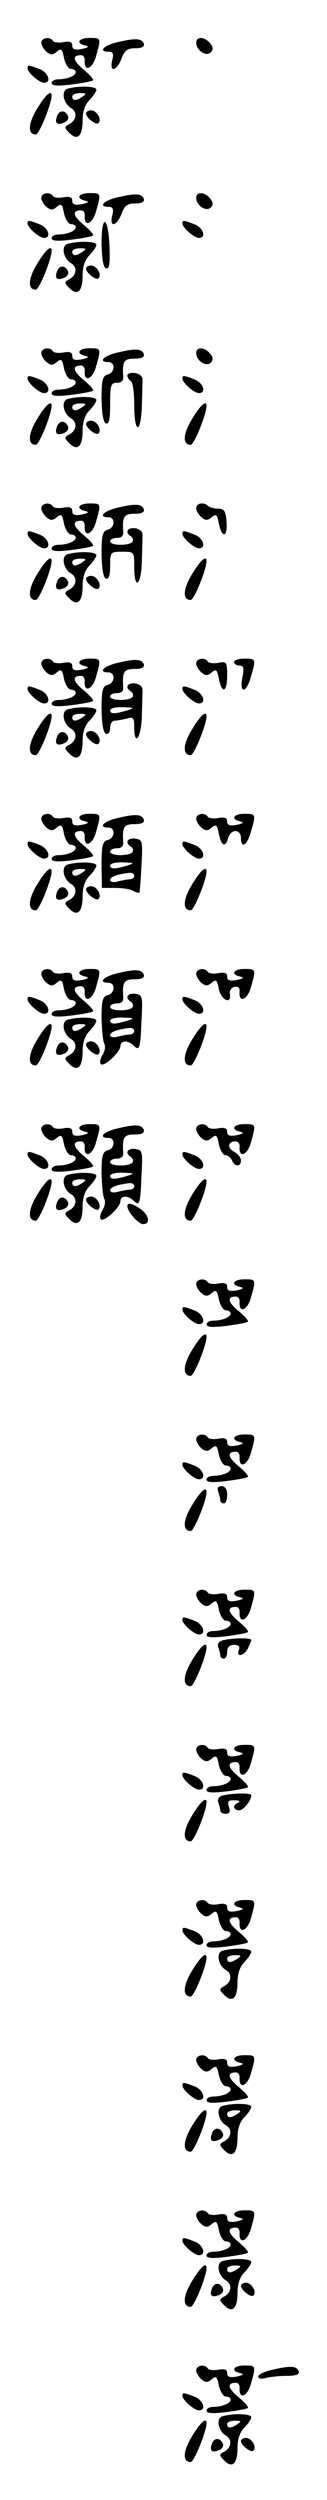 <?xml version="1.0" standalone="no"?>
<!DOCTYPE svg PUBLIC "-//W3C//DTD SVG 20010904//EN"
 "http://www.w3.org/TR/2001/REC-SVG-20010904/DTD/svg10.dtd">
<svg version="1.0" xmlns="http://www.w3.org/2000/svg"
 width="95pt" height="725pt" viewBox="0 0 95 725"
 preserveAspectRatio="xMidYMid meet">
<g transform="translate(0,725) scale(0.1,-0.1)"
fill="#000000" stroke="none">
<path d="M120 7126 c0 -7 7 -19 15 -26 12 -10 18 -10 30 0 13 11 16 8 21 -19
4 -17 13 -31 20 -31 8 0 14 -4 14 -9 0 -11 -25 -21 -51 -21 -10 0 -19 -5 -19
-11 0 -8 18 -9 58 -4 31 4 59 9 62 12 3 3 -10 17 -28 32 -31 26 -33 41 -6 41
6 0 11 -7 10 -16 -2 -34 23 -24 33 13 15 53 15 53 -19 53 -32 0 -41 -16 -12
-22 12 -3 9 -6 -10 -10 -21 -4 -28 -1 -28 10 0 10 -7 13 -25 10 -14 -3 -28 -1
-31 3 -8 14 -34 10 -34 -5z"/>
<path d="M343 7128 c-42 -9 -59 -28 -27 -28 12 0 15 -6 10 -25 -9 -36 13 -32
27 5 9 24 17 30 40 30 18 0 27 4 25 13 -6 16 -24 17 -75 5z"/>
<path d="M570 7126 c0 -22 29 -41 42 -28 8 8 8 15 -2 27 -16 19 -40 20 -40 1z"/>
<path d="M80 7052 c0 -12 34 -42 48 -42 23 0 12 31 -14 40 -31 12 -34 12 -34
2z"/>
<path d="M197 6993 c-20 -5 -14 -42 9 -56 19 -11 17 -34 -3 -46 -17 -9 -17
-11 -1 -27 23 -23 38 -9 38 37 0 26 7 46 20 59 11 11 20 25 20 30 0 10 -49 12
-83 3z m43 -23 c-19 -13 -30 -13 -30 0 0 6 10 10 23 10 18 0 19 -2 7 -10z"/>
<path d="M108 6935 c-27 -44 -28 -75 -4 -75 10 0 46 89 46 113 0 18 -18 2 -42
-38z"/>
<path d="M166 6914 c-8 -21 -1 -28 19 -20 9 3 15 11 13 18 -7 19 -25 20 -32 2z"/>
<path d="M250 6921 c0 -12 29 -35 36 -28 11 10 -5 37 -21 37 -8 0 -15 -4 -15
-9z"/>
<path d="M120 6676 c0 -7 7 -19 15 -26 12 -10 18 -10 30 0 13 11 16 8 21 -19
4 -17 13 -31 20 -31 8 0 14 -4 14 -9 0 -11 -25 -21 -51 -21 -10 0 -19 -5 -19
-11 0 -8 18 -9 58 -4 31 4 59 9 62 12 3 3 -10 17 -28 32 -31 26 -33 41 -6 41
6 0 11 -7 10 -16 -2 -34 23 -24 33 13 15 53 15 53 -19 53 -32 0 -41 -16 -12
-22 12 -3 9 -6 -10 -10 -21 -4 -28 -1 -28 10 0 10 -7 13 -25 10 -14 -3 -28 -1
-31 3 -8 14 -34 10 -34 -5z"/>
<path d="M343 6678 c-42 -9 -59 -28 -27 -28 12 0 15 -6 10 -25 -9 -36 13 -32
27 5 9 24 17 30 40 30 18 0 27 4 25 13 -6 16 -24 17 -75 5z"/>
<path d="M570 6676 c0 -22 29 -41 42 -28 8 8 8 15 -2 27 -16 19 -40 20 -40 1z"/>
<path d="M80 6602 c0 -12 34 -42 48 -42 23 0 12 31 -14 40 -31 12 -34 12 -34
2z"/>
<path d="M295 6543 c1 -45 5 -68 13 -71 10 -3 12 13 10 64 -4 89 -23 95 -23 7z"/>
<path d="M530 6602 c0 -12 34 -42 48 -42 23 0 12 31 -14 40 -31 12 -34 12 -34
2z"/>
<path d="M197 6543 c-20 -5 -14 -42 9 -56 19 -11 17 -34 -3 -46 -17 -9 -17
-11 -1 -27 23 -23 38 -9 38 37 0 26 7 46 20 59 11 11 20 25 20 30 0 10 -49 12
-83 3z m43 -23 c-19 -13 -30 -13 -30 0 0 6 10 10 23 10 18 0 19 -2 7 -10z"/>
<path d="M108 6485 c-27 -44 -28 -75 -4 -75 10 0 46 89 46 113 0 18 -18 2 -42
-38z"/>
<path d="M166 6464 c-8 -21 -1 -28 19 -20 9 3 15 11 13 18 -7 19 -25 20 -32 2z"/>
<path d="M250 6471 c0 -12 29 -35 36 -28 11 10 -5 37 -21 37 -8 0 -15 -4 -15
-9z"/>
<path d="M120 6226 c0 -7 7 -19 15 -26 12 -10 18 -10 30 0 13 11 16 8 21 -19
4 -17 13 -31 20 -31 8 0 14 -4 14 -9 0 -11 -25 -21 -51 -21 -10 0 -19 -5 -19
-11 0 -8 18 -9 58 -4 31 4 59 9 62 12 3 3 -10 17 -28 32 -31 26 -33 41 -6 41
6 0 11 -7 10 -16 -2 -34 23 -24 33 13 15 53 15 53 -19 53 -32 0 -41 -16 -12
-22 12 -3 9 -6 -10 -10 -21 -4 -28 -1 -28 10 0 10 -7 13 -25 10 -14 -3 -28 -1
-31 3 -8 14 -34 10 -34 -5z"/>
<path d="M343 6228 c-41 -9 -60 -28 -28 -28 21 0 19 -31 -2 -36 -15 -4 -18
-16 -18 -71 1 -43 5 -68 13 -71 9 -3 12 14 12 57 0 54 2 61 20 61 13 0 19 6
18 18 -3 44 2 52 33 52 20 0 29 4 27 13 -6 16 -24 17 -75 5z"/>
<path d="M570 6226 c0 -22 29 -41 42 -28 8 8 8 15 -2 27 -16 19 -40 20 -40 1z"/>
<path d="M370 6161 c0 -5 5 -13 10 -16 6 -3 10 -35 10 -71 0 -81 19 -85 22 -4
1 33 2 68 2 78 1 10 -8 18 -21 20 -13 2 -23 -1 -23 -7z"/>
<path d="M80 6152 c0 -12 34 -42 48 -42 23 0 12 31 -14 40 -31 12 -34 12 -34
2z"/>
<path d="M530 6152 c0 -12 34 -42 48 -42 23 0 12 31 -14 40 -31 12 -34 12 -34
2z"/>
<path d="M197 6093 c-20 -5 -14 -42 9 -56 19 -11 17 -34 -3 -46 -17 -9 -17
-11 -1 -27 23 -23 38 -9 38 37 0 26 7 46 20 59 11 11 20 25 20 30 0 10 -49 12
-83 3z m43 -23 c-19 -13 -30 -13 -30 0 0 6 10 10 23 10 18 0 19 -2 7 -10z"/>
<path d="M108 6035 c-27 -44 -28 -75 -4 -75 10 0 46 89 46 113 0 18 -18 2 -42
-38z"/>
<path d="M558 6035 c-27 -44 -28 -75 -4 -75 10 0 46 89 46 113 0 18 -18 2 -42
-38z"/>
<path d="M166 6014 c-8 -21 -1 -28 19 -20 9 3 15 11 13 18 -7 19 -25 20 -32 2z"/>
<path d="M250 6021 c0 -12 29 -35 36 -28 11 10 -5 37 -21 37 -8 0 -15 -4 -15
-9z"/>
<path d="M120 5776 c0 -7 7 -19 15 -26 12 -10 18 -10 30 0 13 11 16 8 21 -19
4 -17 13 -31 20 -31 8 0 14 -4 14 -9 0 -11 -25 -21 -51 -21 -10 0 -19 -5 -19
-11 0 -8 18 -9 58 -4 31 4 59 9 62 12 3 3 -10 17 -28 32 -31 26 -33 41 -6 41
6 0 11 -7 10 -16 -2 -34 23 -24 33 13 15 53 15 53 -19 53 -32 0 -41 -16 -12
-22 12 -3 9 -6 -10 -10 -21 -4 -28 -1 -28 10 0 10 -7 13 -25 10 -14 -3 -28 -1
-31 3 -8 14 -34 10 -34 -5z"/>
<path d="M343 5778 c-41 -9 -60 -28 -28 -28 21 0 19 -31 -2 -36 -15 -4 -18
-16 -18 -71 1 -43 5 -68 13 -71 8 -2 12 9 12 37 0 40 1 41 35 41 35 0 35 0 35
-45 0 -68 20 -54 22 15 1 33 2 68 2 78 1 10 -8 18 -21 20 -23 3 -31 -12 -13
-23 6 -4 8 -11 5 -16 -8 -12 -65 -12 -65 1 0 6 9 10 20 10 13 0 19 6 18 18 -3
44 2 52 33 52 20 0 29 4 27 13 -6 16 -24 17 -75 5z"/>
<path d="M570 5776 c0 -7 7 -19 15 -26 12 -10 18 -10 30 0 13 11 16 8 21 -19
9 -44 26 -39 22 7 -2 30 -7 37 -25 37 -12 0 -25 4 -29 8 -12 12 -34 8 -34 -7z"/>
<path d="M80 5702 c0 -12 34 -42 48 -42 23 0 12 31 -14 40 -31 12 -34 12 -34
2z"/>
<path d="M530 5702 c0 -12 34 -42 48 -42 23 0 12 31 -14 40 -31 12 -34 12 -34
2z"/>
<path d="M197 5643 c-20 -5 -14 -42 9 -56 19 -11 17 -34 -3 -46 -17 -9 -17
-11 -1 -27 23 -23 38 -9 38 37 0 26 7 46 20 59 11 11 20 25 20 30 0 10 -49 12
-83 3z m43 -23 c-19 -13 -30 -13 -30 0 0 6 10 10 23 10 18 0 19 -2 7 -10z"/>
<path d="M108 5585 c-27 -44 -28 -75 -4 -75 10 0 46 89 46 113 0 18 -18 2 -42
-38z"/>
<path d="M558 5585 c-27 -44 -28 -75 -4 -75 10 0 46 89 46 113 0 18 -18 2 -42
-38z"/>
<path d="M166 5564 c-8 -21 -1 -28 19 -20 9 3 15 11 13 18 -7 19 -25 20 -32 2z"/>
<path d="M250 5571 c0 -12 29 -35 36 -28 11 10 -5 37 -21 37 -8 0 -15 -4 -15
-9z"/>
<path d="M120 5326 c0 -7 7 -19 15 -26 12 -10 18 -10 30 0 13 11 16 8 21 -19
4 -17 13 -31 20 -31 8 0 14 -4 14 -9 0 -11 -25 -21 -51 -21 -10 0 -19 -5 -19
-11 0 -8 18 -9 58 -4 31 4 59 9 62 12 3 3 -10 17 -28 32 -31 26 -33 41 -6 41
6 0 11 -7 10 -16 -2 -34 23 -24 33 13 15 53 15 53 -19 53 -32 0 -41 -16 -12
-22 12 -3 9 -6 -10 -10 -21 -4 -28 -1 -28 10 0 10 -7 13 -25 10 -14 -3 -28 -1
-31 3 -8 14 -34 10 -34 -5z"/>
<path d="M343 5328 c-41 -9 -60 -28 -28 -28 21 0 19 -31 -2 -36 -15 -4 -18
-16 -18 -71 1 -43 5 -68 13 -71 7 -2 12 5 12 17 0 12 6 21 13 21 6 0 22 3 35
6 19 6 22 3 22 -25 0 -58 20 -31 22 29 1 33 2 68 2 78 1 10 -8 18 -21 20 -23
3 -31 -12 -13 -23 6 -4 8 -11 5 -16 -8 -12 -65 -12 -65 1 0 6 9 10 20 10 13 0
19 6 18 18 -3 44 2 52 33 52 20 0 29 4 27 13 -6 16 -24 17 -75 5z m27 -138
c-36 -11 -50 -11 -50 0 0 6 17 10 38 9 33 -1 34 -2 12 -9z"/>
<path d="M570 5326 c0 -7 7 -19 15 -26 12 -10 18 -10 30 0 13 11 16 8 21 -19
9 -45 24 -38 24 10 0 39 -2 41 -25 37 -14 -3 -28 -1 -31 3 -8 14 -34 10 -34
-5z"/>
<path d="M680 5330 c0 -5 7 -10 15 -10 13 0 15 -7 9 -35 -9 -48 12 -46 25 3
15 51 15 52 -19 52 -16 0 -30 -4 -30 -10z"/>
<path d="M80 5252 c0 -12 34 -42 48 -42 23 0 12 31 -14 40 -31 12 -34 12 -34
2z"/>
<path d="M530 5252 c0 -12 34 -42 48 -42 23 0 12 31 -14 40 -31 12 -34 12 -34
2z"/>
<path d="M197 5193 c-20 -5 -14 -42 9 -56 19 -11 17 -34 -3 -46 -17 -9 -17
-11 -1 -27 23 -23 38 -9 38 37 0 26 7 46 20 59 11 11 20 25 20 30 0 10 -49 12
-83 3z m43 -23 c-19 -13 -30 -13 -30 0 0 6 10 10 23 10 18 0 19 -2 7 -10z"/>
<path d="M108 5135 c-27 -44 -28 -75 -4 -75 10 0 46 89 46 113 0 18 -18 2 -42
-38z"/>
<path d="M558 5135 c-27 -44 -28 -75 -4 -75 10 0 46 89 46 113 0 18 -18 2 -42
-38z"/>
<path d="M166 5114 c-8 -21 -1 -28 19 -20 9 3 15 11 13 18 -7 19 -25 20 -32 2z"/>
<path d="M250 5121 c0 -12 29 -35 36 -28 11 10 -5 37 -21 37 -8 0 -15 -4 -15
-9z"/>
<path d="M120 4876 c0 -7 7 -19 15 -26 12 -10 18 -10 30 0 13 11 16 8 21 -19
4 -17 13 -31 20 -31 8 0 14 -4 14 -9 0 -11 -25 -21 -51 -21 -10 0 -19 -5 -19
-11 0 -8 18 -9 58 -4 31 4 59 9 62 12 3 3 -10 17 -28 32 -31 26 -33 41 -6 41
6 0 11 -7 10 -16 -2 -34 23 -24 33 13 15 53 15 53 -19 53 -32 0 -41 -16 -12
-22 12 -3 9 -6 -10 -10 -21 -4 -28 -1 -28 10 0 10 -7 13 -25 10 -14 -3 -28 -1
-31 3 -8 14 -34 10 -34 -5z"/>
<path d="M343 4878 c-41 -9 -60 -28 -28 -28 21 0 19 -31 -2 -36 -15 -4 -18
-16 -18 -72 l1 -67 39 0 c22 0 46 -4 53 -9 7 -4 15 -6 17 -5 1 2 4 38 6 79 4
71 3 75 -18 78 -23 3 -31 -12 -13 -23 6 -4 8 -11 5 -16 -8 -12 -65 -12 -65 1
0 6 9 10 20 10 13 0 19 6 18 18 -3 44 2 52 33 52 20 0 29 4 27 13 -6 16 -24
17 -75 5z m27 -138 c-36 -11 -50 -11 -50 0 0 6 17 10 38 9 33 -1 34 -2 12 -9z
m20 -30 c0 -5 -6 -10 -12 -10 -7 0 -23 -3 -35 -6 -13 -4 -23 -2 -23 4 0 9 20
17 58 21 6 0 12 -3 12 -9z"/>
<path d="M570 4876 c0 -7 7 -19 15 -26 12 -10 18 -10 30 0 13 11 16 8 21 -19
7 -35 19 -40 27 -11 3 11 12 20 21 20 9 0 16 -8 16 -20 0 -33 18 -22 29 18 15
51 15 52 -19 52 -32 0 -41 -16 -12 -22 12 -3 9 -6 -10 -10 -21 -4 -28 -1 -28
10 0 10 -7 13 -25 10 -14 -3 -28 -1 -31 3 -8 14 -34 10 -34 -5z"/>
<path d="M80 4802 c0 -12 34 -42 48 -42 23 0 12 31 -14 40 -31 12 -34 12 -34
2z"/>
<path d="M530 4802 c0 -12 34 -42 48 -42 23 0 12 31 -14 40 -31 12 -34 12 -34
2z"/>
<path d="M197 4743 c-20 -5 -14 -42 9 -56 19 -11 17 -34 -3 -46 -17 -9 -17
-11 -1 -27 23 -23 38 -9 38 37 0 26 7 46 20 59 11 11 20 25 20 30 0 10 -49 12
-83 3z m43 -23 c-19 -13 -30 -13 -30 0 0 6 10 10 23 10 18 0 19 -2 7 -10z"/>
<path d="M108 4685 c-27 -44 -28 -75 -4 -75 10 0 46 89 46 113 0 18 -18 2 -42
-38z"/>
<path d="M558 4685 c-27 -44 -28 -75 -4 -75 10 0 46 89 46 113 0 18 -18 2 -42
-38z"/>
<path d="M166 4664 c-8 -21 -1 -28 19 -20 9 3 15 11 13 18 -7 19 -25 20 -32 2z"/>
<path d="M250 4671 c0 -12 29 -35 36 -28 11 10 -5 37 -21 37 -8 0 -15 -4 -15
-9z"/>
<path d="M120 4426 c0 -7 7 -19 15 -26 12 -10 18 -10 30 0 13 11 16 8 21 -19
4 -17 13 -31 20 -31 8 0 14 -4 14 -9 0 -11 -25 -21 -51 -21 -10 0 -19 -5 -19
-11 0 -8 18 -9 58 -4 31 4 59 9 62 12 3 3 -10 17 -28 32 -31 26 -33 41 -6 41
6 0 11 -7 10 -16 -2 -34 23 -24 33 13 15 53 15 53 -19 53 -32 0 -41 -16 -12
-22 12 -3 9 -6 -10 -10 -21 -4 -28 -1 -28 10 0 10 -7 13 -25 10 -14 -3 -28 -1
-31 3 -8 14 -34 10 -34 -5z"/>
<path d="M343 4428 c-41 -9 -60 -28 -28 -28 21 0 19 -31 -2 -36 -15 -4 -18
-16 -18 -67 1 -34 4 -67 8 -74 4 -7 2 -21 -5 -32 -7 -11 -9 -23 -5 -27 9 -9
57 35 57 53 0 16 22 17 38 1 17 -17 20 -10 23 72 4 71 3 75 -18 78 -23 3 -31
-12 -13 -23 6 -4 8 -11 5 -16 -8 -12 -65 -12 -65 1 0 6 9 10 20 10 13 0 19 6
18 18 -3 44 2 52 33 52 20 0 29 4 27 13 -6 16 -24 17 -75 5z m27 -138 c-36
-11 -50 -11 -50 0 0 6 17 10 38 9 33 -1 34 -2 12 -9z m20 -30 c0 -5 -6 -10
-12 -10 -7 0 -23 -3 -35 -6 -13 -4 -23 -2 -23 4 0 9 20 17 58 21 6 0 12 -3 12
-9z"/>
<path d="M570 4426 c0 -7 7 -19 15 -26 12 -10 18 -10 30 0 13 11 16 8 21 -19
7 -32 37 -45 32 -14 -2 10 4 19 13 21 11 2 16 -3 15 -14 -3 -34 23 -24 33 13
15 53 15 53 -19 53 -32 0 -41 -16 -12 -22 12 -3 9 -6 -10 -10 -21 -4 -28 -1
-28 10 0 10 -7 13 -25 10 -14 -3 -28 -1 -31 3 -8 14 -34 10 -34 -5z"/>
<path d="M80 4352 c0 -12 34 -42 48 -42 23 0 12 31 -14 40 -31 12 -34 12 -34
2z"/>
<path d="M530 4352 c0 -12 34 -42 48 -42 23 0 12 31 -14 40 -31 12 -34 12 -34
2z"/>
<path d="M197 4293 c-20 -5 -14 -42 9 -56 19 -11 17 -34 -3 -46 -17 -9 -17
-11 -1 -27 23 -23 38 -9 38 37 0 26 7 46 20 59 11 11 20 25 20 30 0 10 -49 12
-83 3z m43 -23 c-19 -13 -30 -13 -30 0 0 6 10 10 23 10 18 0 19 -2 7 -10z"/>
<path d="M108 4235 c-27 -44 -28 -75 -4 -75 10 0 46 89 46 113 0 18 -18 2 -42
-38z"/>
<path d="M558 4235 c-27 -44 -28 -75 -4 -75 10 0 46 89 46 113 0 18 -18 2 -42
-38z"/>
<path d="M166 4214 c-8 -21 -1 -28 19 -20 9 3 15 11 13 18 -7 19 -25 20 -32 2z"/>
<path d="M250 4221 c0 -12 29 -35 36 -28 11 10 -5 37 -21 37 -8 0 -15 -4 -15
-9z"/>
<path d="M120 3976 c0 -7 7 -19 15 -26 12 -10 18 -10 30 0 13 11 16 8 21 -19
4 -17 13 -31 20 -31 8 0 14 -4 14 -9 0 -11 -25 -21 -51 -21 -10 0 -19 -5 -19
-11 0 -8 18 -9 58 -4 31 4 59 9 62 12 3 3 -10 17 -28 32 -31 26 -33 41 -6 41
6 0 11 -7 10 -16 -2 -34 23 -24 33 13 15 53 15 53 -19 53 -32 0 -41 -16 -12
-22 12 -3 9 -6 -10 -10 -21 -4 -28 -1 -28 10 0 10 -7 13 -25 10 -14 -3 -28 -1
-31 3 -8 14 -34 10 -34 -5z"/>
<path d="M343 3978 c-41 -9 -60 -28 -28 -28 21 0 19 -31 -2 -36 -15 -4 -18
-16 -18 -67 1 -34 4 -67 8 -74 4 -7 2 -21 -5 -32 -7 -11 -9 -23 -5 -27 9 -9
57 35 57 53 0 16 22 17 38 1 17 -17 20 -10 23 72 4 71 3 75 -18 78 -23 3 -31
-12 -13 -23 6 -4 8 -11 5 -16 -8 -12 -65 -12 -65 1 0 6 9 10 20 10 13 0 19 6
18 18 -3 44 2 52 33 52 20 0 29 4 27 13 -6 16 -24 17 -75 5z m27 -138 c-36
-11 -50 -11 -50 0 0 6 17 10 38 9 33 -1 34 -2 12 -9z m20 -30 c0 -5 -6 -10
-12 -10 -7 0 -23 -3 -35 -6 -13 -4 -23 -2 -23 4 0 9 20 17 58 21 6 0 12 -3 12
-9z"/>
<path d="M570 3976 c0 -7 7 -19 15 -26 12 -10 18 -10 30 0 13 11 16 8 21 -19
4 -17 12 -31 19 -31 7 0 15 -7 19 -15 7 -19 26 -20 26 0 0 8 -9 19 -20 25 -21
11 -18 30 4 30 8 0 13 -7 12 -16 -2 -34 23 -24 33 13 15 53 15 53 -19 53 -32
0 -41 -16 -12 -22 12 -3 9 -6 -10 -10 -21 -4 -28 -1 -28 10 0 10 -7 13 -25 10
-14 -3 -28 -1 -31 3 -8 14 -34 10 -34 -5z"/>
<path d="M80 3902 c0 -12 34 -42 48 -42 23 0 12 31 -14 40 -31 12 -34 12 -34
2z"/>
<path d="M530 3902 c0 -12 34 -42 48 -42 23 0 12 31 -14 40 -31 12 -34 12 -34
2z"/>
<path d="M197 3843 c-20 -5 -14 -42 9 -56 19 -11 17 -34 -3 -46 -17 -9 -17
-11 -1 -27 23 -23 38 -9 38 37 0 26 7 46 20 59 11 11 20 25 20 30 0 10 -49 12
-83 3z m43 -23 c-19 -13 -30 -13 -30 0 0 6 10 10 23 10 18 0 19 -2 7 -10z"/>
<path d="M108 3785 c-27 -44 -28 -75 -4 -75 10 0 46 89 46 113 0 18 -18 2 -42
-38z"/>
<path d="M558 3785 c-27 -44 -28 -75 -4 -75 10 0 46 89 46 113 0 18 -18 2 -42
-38z"/>
<path d="M166 3764 c-8 -21 -1 -28 19 -20 9 3 15 11 13 18 -7 19 -25 20 -32 2z"/>
<path d="M250 3771 c0 -12 29 -35 36 -28 11 10 -5 37 -21 37 -8 0 -15 -4 -15
-9z"/>
<path d="M370 3752 c0 -16 32 -52 46 -52 22 0 17 27 -8 44 -25 17 -38 20 -38
8z"/>
<path d="M570 3526 c0 -7 7 -19 15 -26 12 -10 18 -10 30 0 13 11 16 8 21 -19
4 -17 13 -31 20 -31 8 0 14 -4 14 -9 0 -11 -25 -21 -51 -21 -10 0 -19 -5 -19
-11 0 -8 18 -9 58 -4 31 4 59 9 62 12 3 3 -10 17 -28 32 -31 26 -33 41 -6 41
6 0 11 -7 10 -16 -2 -34 23 -24 33 13 15 53 15 53 -19 53 -32 0 -41 -16 -12
-22 12 -3 9 -6 -10 -10 -21 -4 -28 -1 -28 10 0 10 -7 13 -25 10 -14 -3 -28 -1
-31 3 -8 14 -34 10 -34 -5z"/>
<path d="M530 3452 c0 -12 34 -42 48 -42 23 0 12 31 -14 40 -31 12 -34 12 -34
2z"/>
<path d="M558 3335 c-27 -44 -28 -75 -4 -75 10 0 46 89 46 113 0 18 -18 2 -42
-38z"/>
<path d="M570 3076 c0 -7 7 -19 15 -26 12 -10 18 -10 30 0 13 11 16 8 21 -19
4 -17 13 -31 20 -31 8 0 14 -4 14 -9 0 -11 -25 -21 -51 -21 -10 0 -19 -5 -19
-11 0 -8 18 -9 58 -4 31 4 59 9 62 12 3 3 -10 17 -28 32 -31 26 -33 41 -6 41
6 0 11 -7 10 -16 -2 -34 23 -24 33 13 15 53 15 53 -19 53 -32 0 -41 -16 -12
-22 12 -3 9 -6 -10 -10 -21 -4 -28 -1 -28 10 0 10 -7 13 -25 10 -14 -3 -28 -1
-31 3 -8 14 -34 10 -34 -5z"/>
<path d="M530 3002 c0 -12 34 -42 48 -42 23 0 12 31 -14 40 -31 12 -34 12 -34
2z"/>
<path d="M634 2924 c3 -9 6 -20 6 -25 0 -5 5 -9 10 -9 6 0 10 11 10 25 0 16
-6 25 -16 25 -11 0 -14 -5 -10 -16z"/>
<path d="M558 2885 c-27 -44 -28 -75 -4 -75 10 0 46 89 46 113 0 18 -18 2 -42
-38z"/>
<path d="M570 2626 c0 -7 7 -19 15 -26 12 -10 18 -10 30 0 13 11 16 8 21 -19
4 -17 13 -31 20 -31 8 0 14 -4 14 -9 0 -11 -25 -21 -51 -21 -10 0 -19 -5 -19
-11 0 -8 18 -9 58 -4 31 4 59 9 62 12 3 3 -10 17 -28 32 -31 26 -33 41 -6 41
6 0 11 -7 10 -16 -2 -34 23 -24 33 13 15 53 15 53 -19 53 -32 0 -41 -16 -12
-22 12 -3 9 -6 -10 -10 -21 -4 -28 -1 -28 10 0 10 -7 13 -25 10 -14 -3 -28 -1
-31 3 -8 14 -34 10 -34 -5z"/>
<path d="M530 2552 c0 -12 34 -42 48 -42 23 0 12 31 -14 40 -31 12 -34 12 -34
2z"/>
<path d="M647 2493 c-11 -3 -16 -10 -13 -20 3 -8 6 -19 6 -24 0 -5 5 -9 10 -9
6 0 10 9 10 20 0 13 7 20 20 20 13 0 18 -5 14 -15 -9 -22 14 -18 26 4 5 11 10
22 10 25 0 7 -56 6 -83 -1z"/>
<path d="M558 2435 c-27 -44 -28 -75 -4 -75 10 0 46 89 46 113 0 18 -18 2 -42
-38z"/>
<path d="M570 2176 c0 -7 7 -19 15 -26 12 -10 18 -10 30 0 13 11 16 8 21 -19
4 -17 13 -31 20 -31 8 0 14 -4 14 -9 0 -11 -25 -21 -51 -21 -10 0 -19 -5 -19
-11 0 -8 18 -9 58 -4 31 4 59 9 62 12 3 3 -10 17 -28 32 -31 26 -33 41 -6 41
6 0 11 -7 10 -16 -2 -34 23 -24 33 13 15 53 15 53 -19 53 -32 0 -41 -16 -12
-22 12 -3 9 -6 -10 -10 -21 -4 -28 -1 -28 10 0 10 -7 13 -25 10 -14 -3 -28 -1
-31 3 -8 14 -34 10 -34 -5z"/>
<path d="M530 2102 c0 -12 34 -42 48 -42 23 0 12 31 -14 40 -31 12 -34 12 -34
2z"/>
<path d="M647 2043 c-11 -3 -16 -10 -13 -20 3 -8 6 -19 6 -24 0 -5 7 -9 16 -9
11 0 14 6 9 20 -5 16 -2 20 17 19 13 0 17 -3 11 -6 -18 -7 -16 -23 2 -23 12 0
35 28 35 44 0 7 -56 6 -83 -1z"/>
<path d="M558 1985 c-27 -44 -28 -75 -4 -75 10 0 46 89 46 113 0 18 -18 2 -42
-38z"/>
<path d="M570 1726 c0 -7 7 -19 15 -26 12 -10 18 -10 30 0 13 11 16 8 21 -19
4 -17 13 -31 20 -31 8 0 14 -4 14 -9 0 -11 -25 -21 -51 -21 -10 0 -19 -5 -19
-11 0 -8 18 -9 58 -4 31 4 59 9 62 12 3 3 -10 17 -28 32 -31 26 -33 41 -6 41
6 0 11 -7 10 -16 -2 -34 23 -24 33 13 15 53 15 53 -19 53 -32 0 -41 -16 -12
-22 12 -3 9 -6 -10 -10 -21 -4 -28 -1 -28 10 0 10 -7 13 -25 10 -14 -3 -28 -1
-31 3 -8 14 -34 10 -34 -5z"/>
<path d="M530 1652 c0 -12 34 -42 48 -42 23 0 12 31 -14 40 -31 12 -34 12 -34
2z"/>
<path d="M647 1593 c-20 -5 -14 -42 9 -56 19 -11 17 -34 -3 -46 -17 -9 -17
-11 -1 -27 23 -23 38 -9 38 37 0 26 7 46 20 59 11 11 20 25 20 30 0 10 -49 12
-83 3z m43 -23 c-19 -13 -30 -13 -30 0 0 6 10 10 23 10 18 0 19 -2 7 -10z"/>
<path d="M558 1535 c-27 -44 -28 -75 -4 -75 10 0 46 89 46 113 0 18 -18 2 -42
-38z"/>
<path d="M570 1276 c0 -7 7 -19 15 -26 12 -10 18 -10 30 0 13 11 16 8 21 -19
4 -17 13 -31 20 -31 8 0 14 -4 14 -9 0 -11 -25 -21 -51 -21 -10 0 -19 -5 -19
-11 0 -8 18 -9 58 -4 31 4 59 9 62 12 3 3 -10 17 -28 32 -31 26 -33 41 -6 41
6 0 11 -7 10 -16 -2 -34 23 -24 33 13 15 53 15 53 -19 53 -32 0 -41 -16 -12
-22 12 -3 9 -6 -10 -10 -21 -4 -28 -1 -28 10 0 10 -7 13 -25 10 -14 -3 -28 -1
-31 3 -8 14 -34 10 -34 -5z"/>
<path d="M530 1202 c0 -12 34 -42 48 -42 23 0 12 31 -14 40 -31 12 -34 12 -34
2z"/>
<path d="M647 1143 c-20 -5 -14 -42 9 -56 19 -11 17 -34 -3 -46 -17 -9 -17
-11 -1 -27 23 -23 38 -9 38 37 0 26 7 46 20 59 11 11 20 25 20 30 0 10 -49 12
-83 3z m43 -23 c-19 -13 -30 -13 -30 0 0 6 10 10 23 10 18 0 19 -2 7 -10z"/>
<path d="M558 1085 c-27 -44 -28 -75 -4 -75 10 0 46 89 46 113 0 18 -18 2 -42
-38z"/>
<path d="M616 1064 c-8 -21 -1 -28 19 -20 9 3 15 11 13 18 -7 19 -25 20 -32 2z"/>
<path d="M570 826 c0 -7 7 -19 15 -26 12 -10 18 -10 30 0 13 11 16 8 21 -19 4
-17 13 -31 20 -31 8 0 14 -4 14 -9 0 -11 -25 -21 -51 -21 -10 0 -19 -5 -19
-11 0 -8 18 -9 58 -4 31 4 59 9 62 12 3 3 -10 17 -28 32 -31 26 -33 41 -6 41
6 0 11 -7 10 -16 -2 -34 23 -24 33 13 15 53 15 53 -19 53 -32 0 -41 -16 -12
-22 12 -3 9 -6 -10 -10 -21 -4 -28 -1 -28 10 0 10 -7 13 -25 10 -14 -3 -28 -1
-31 3 -8 14 -34 10 -34 -5z"/>
<path d="M530 752 c0 -12 34 -42 48 -42 23 0 12 31 -14 40 -31 12 -34 12 -34
2z"/>
<path d="M647 693 c-20 -5 -14 -42 9 -56 19 -11 17 -34 -3 -46 -17 -9 -17 -11
-1 -27 23 -23 38 -9 38 37 0 26 7 46 20 59 11 11 20 25 20 30 0 10 -49 12 -83
3z m43 -23 c-19 -13 -30 -13 -30 0 0 6 10 10 23 10 18 0 19 -2 7 -10z"/>
<path d="M558 635 c-27 -44 -28 -75 -4 -75 10 0 46 89 46 113 0 18 -18 2 -42
-38z"/>
<path d="M616 614 c-8 -21 -1 -28 19 -20 9 3 15 11 13 18 -7 19 -25 20 -32 2z"/>
<path d="M700 621 c0 -12 29 -35 36 -28 11 10 -5 37 -21 37 -8 0 -15 -4 -15
-9z"/>
<path d="M570 376 c0 -7 7 -19 15 -26 12 -10 18 -10 30 0 13 11 16 8 21 -19 4
-17 13 -31 20 -31 8 0 14 -4 14 -9 0 -11 -25 -21 -51 -21 -10 0 -19 -5 -19
-11 0 -8 18 -9 58 -4 31 4 59 9 62 12 3 3 -10 17 -28 32 -31 26 -33 41 -6 41
6 0 11 -7 10 -16 -2 -34 23 -24 33 13 15 53 15 53 -19 53 -32 0 -41 -16 -12
-22 12 -3 9 -6 -10 -10 -21 -4 -28 -1 -28 10 0 10 -7 13 -25 10 -14 -3 -28 -1
-31 3 -8 14 -34 10 -34 -5z"/>
<path d="M793 378 c-24 -5 -43 -14 -43 -20 0 -6 10 -8 23 -4 12 3 39 6 60 6
27 0 37 4 35 13 -6 16 -24 17 -75 5z"/>
<path d="M530 302 c0 -12 34 -42 48 -42 23 0 12 31 -14 40 -31 12 -34 12 -34
2z"/>
<path d="M647 243 c-20 -5 -14 -42 9 -56 19 -11 17 -34 -3 -46 -17 -9 -17 -11
-1 -27 23 -23 38 -9 38 37 0 26 7 46 20 59 11 11 20 25 20 30 0 10 -49 12 -83
3z m43 -23 c-19 -13 -30 -13 -30 0 0 6 10 10 23 10 18 0 19 -2 7 -10z"/>
<path d="M558 185 c-27 -44 -28 -75 -4 -75 10 0 46 89 46 113 0 18 -18 2 -42
-38z"/>
<path d="M616 164 c-8 -21 -1 -28 19 -20 9 3 15 11 13 18 -7 19 -25 20 -32 2z"/>
<path d="M700 171 c0 -12 29 -35 36 -28 11 10 -5 37 -21 37 -8 0 -15 -4 -15
-9z"/>
</g>
</svg>

